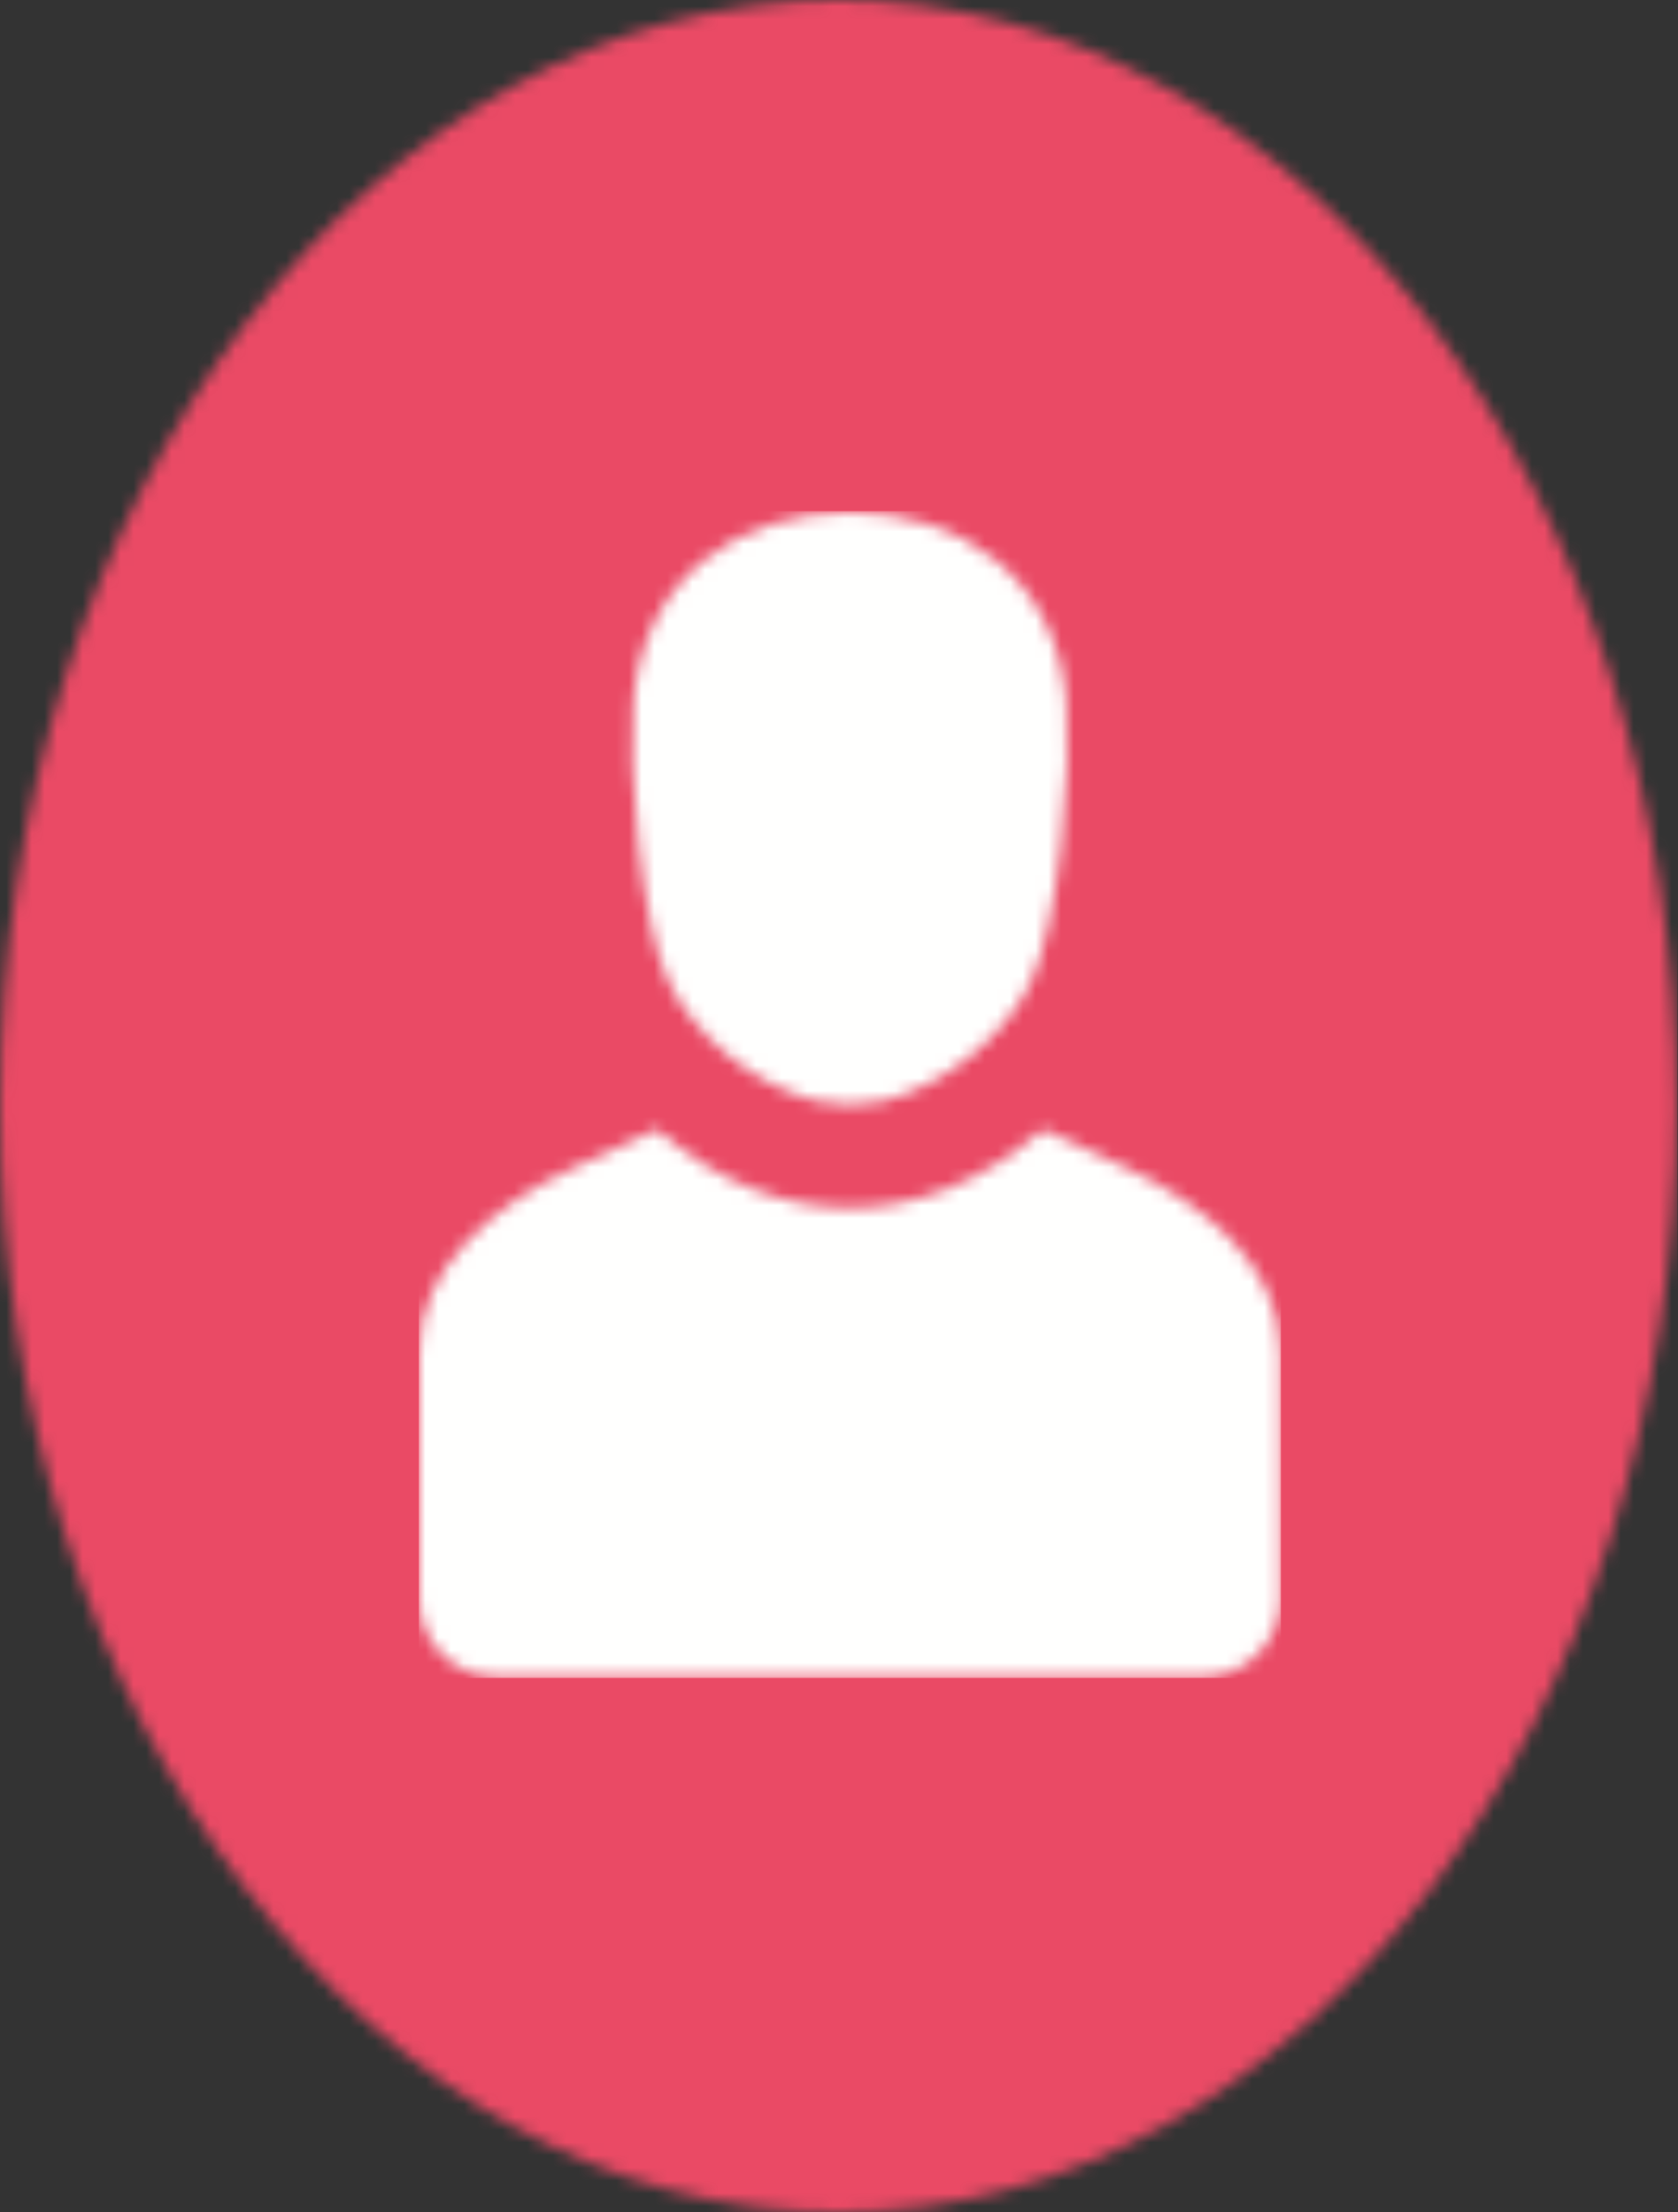 <?xml version="1.0" encoding="UTF-8"?>
<svg width="132px" height="174px" viewBox="0 0 132 174" version="1.1" xmlns="http://www.w3.org/2000/svg" xmlns:xlink="http://www.w3.org/1999/xlink">
    <rect x="0" y="0" width="132" height="174" fill="#333333" stroke="none"/>
    <!-- Generator: Sketch 52.6 (67491) - http://www.bohemiancoding.com/sketch -->
    <title>Group 2</title>
    <desc>Created with Sketch.</desc>
    <defs>
        <path d="M65.937,174 C29.52,174 0,135.049 0,87 C0,38.951 29.52,0 65.937,0 C102.352,0 131.874,38.951 131.874,87 C131.874,135.049 102.352,174 65.937,174 Z" id="path-1"></path>
        <path d="M16.859,14.899 C17.66,4.966 25.33,0 33.885,0 C42.44,0 50.108,4.966 50.911,14.899 C51.331,20.084 50.328,32.35 48.105,36.993 C46.161,41.056 41.633,44.956 36.617,46.29 C34.189,46.707 33.582,46.705 31.154,46.29 C26.137,44.957 21.61,41.056 19.665,36.993 C17.441,32.35 16.438,20.084 16.859,14.899 Z M12.059,51.599 L18.689,48.539 C28.213,56.77 39.557,56.77 49.081,48.539 L55.708,51.599 C61.747,54.387 67.768,59.321 67.768,66.041 L67.768,85.453 C67.768,88.807 65.039,91.579 61.739,91.579 L6.03,91.579 C2.729,91.579 0,88.823 0,85.453 L0,66.041 C0,59.302 6.021,54.388 12.059,51.599 Z" id="path-3"></path>
    </defs>
    <g id="Page-1" stroke="none" stroke-width="1" fill="none" fill-rule="evenodd">
        <g id="1" transform="translate(-21, 0)">
            <g id="Group-2" transform="translate(21, 0)">
                <g id="Group">
                    <g id="Group-38">
                        <mask id="mask-2" fill="white">
                            <use xlink:href="#path-1"></use>
                        </mask>
                        <g id="Clip-37"></g>
                        <polygon id="Fill-36" fill="#EA4A65" mask="url(#mask-2)" points="-0.018 174.055 131.965 174.055 131.965 -0.018 -0.018 -0.018"></polygon>
                    </g>
                    <g id="Group-41" transform="translate(32.968, 40.295)">
                        <mask id="mask-4" fill="white">
                            <use xlink:href="#path-3"></use>
                        </mask>
                        <g id="Clip-40"></g>
                        <polygon id="Fill-39" fill="#FFFFFE" mask="url(#mask-4)" points="-0.018 91.671 67.787 91.671 67.787 -0.092 -0.018 -0.092"></polygon>
                    </g>
                </g>
            </g>
        </g>
    </g>
</svg>
